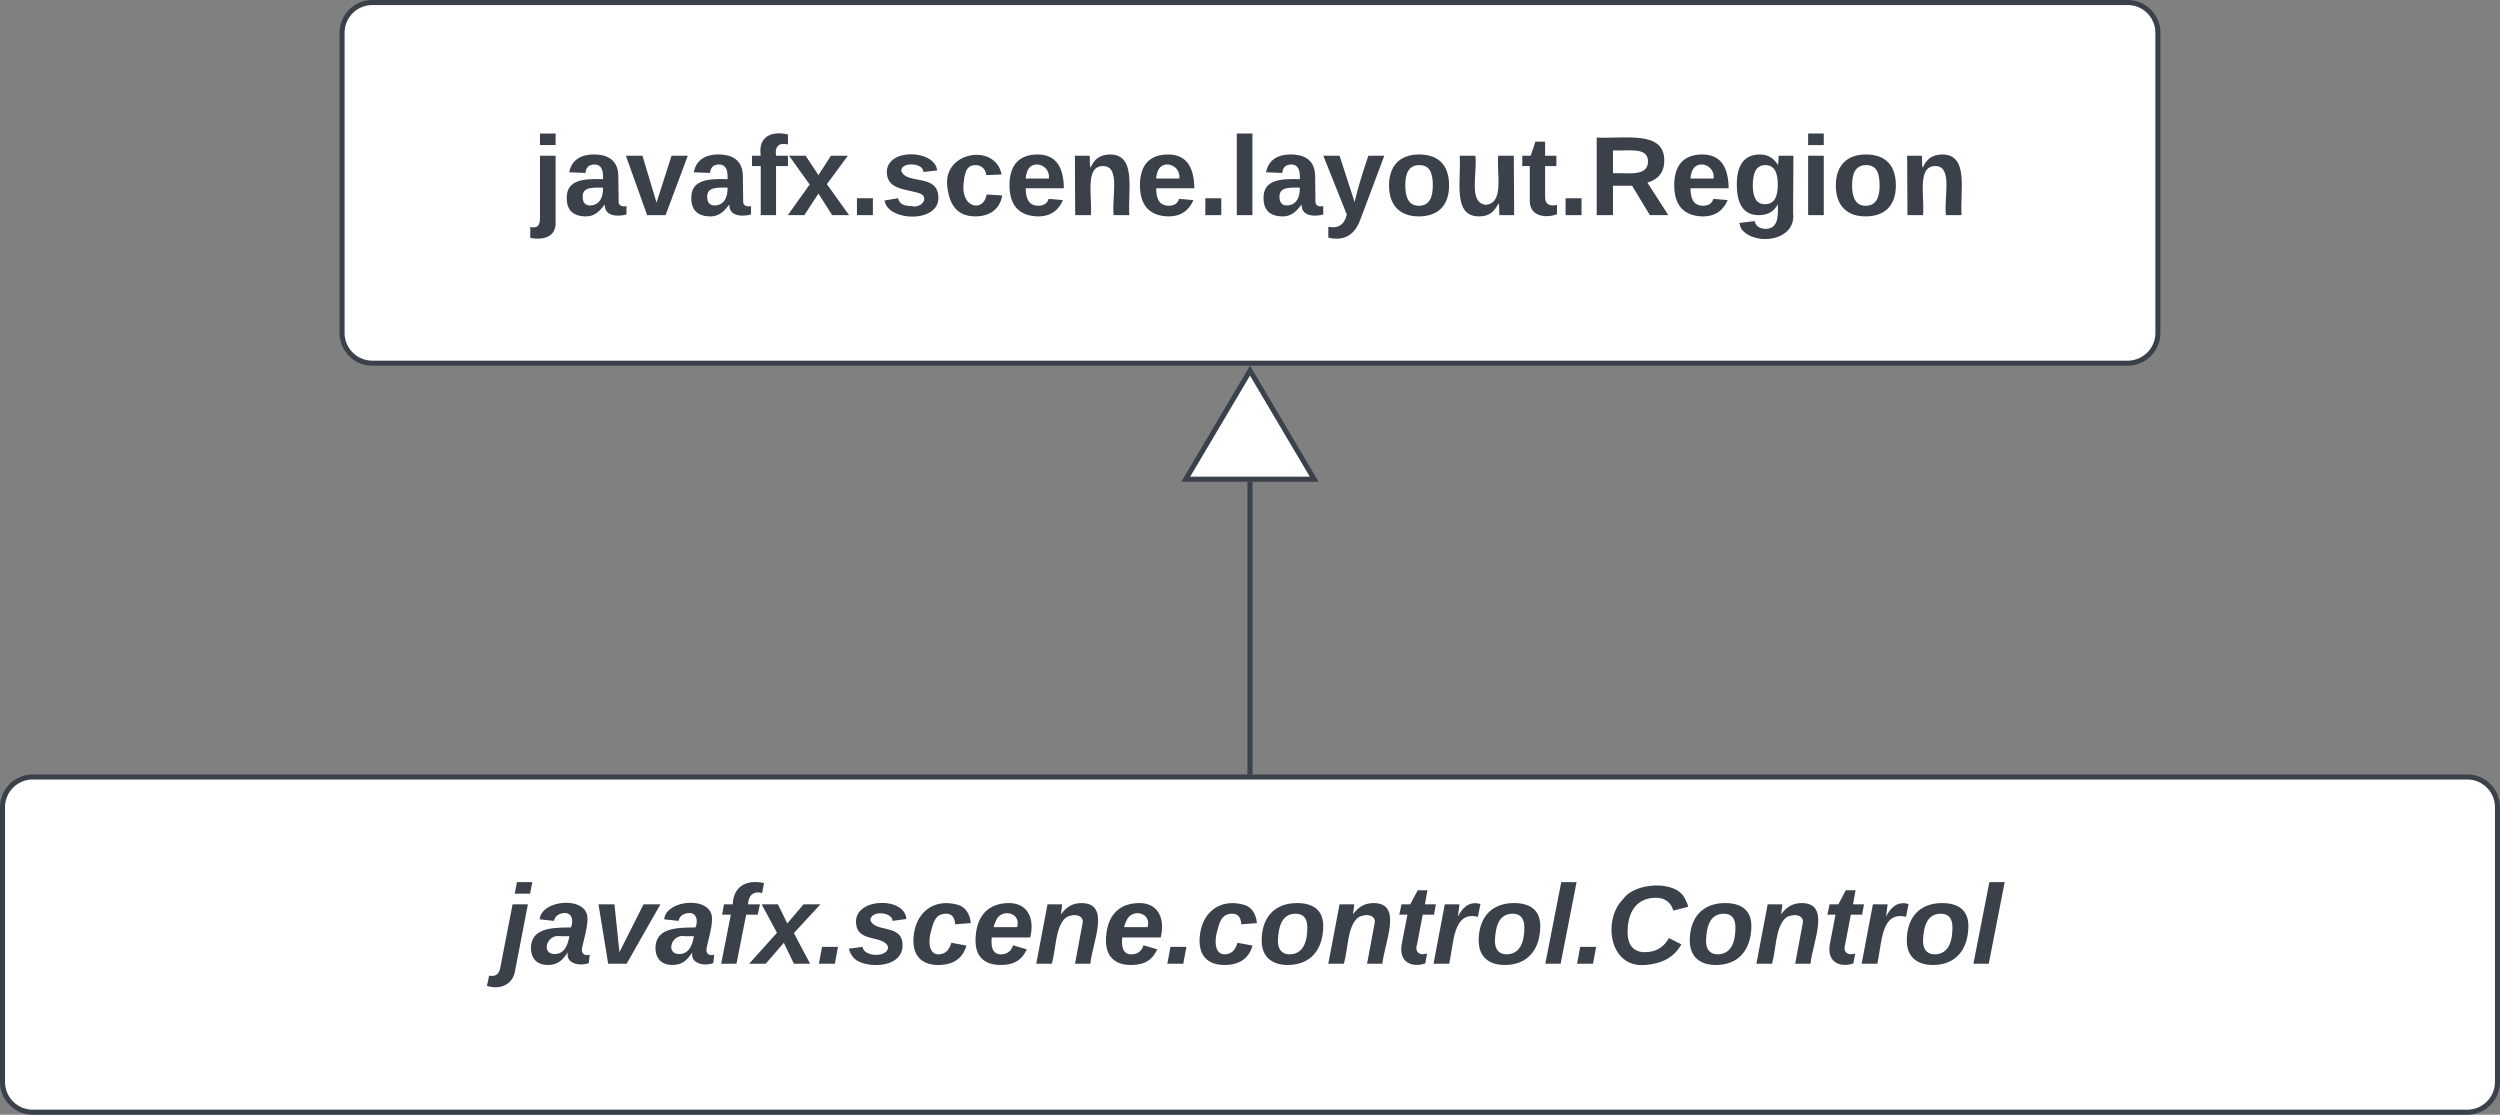 <svg xmlns="http://www.w3.org/2000/svg" xmlns:xlink="http://www.w3.org/1999/xlink" xmlns:lucid="lucid" width="495.64" height="221"><rect width="100%" height="100%" fill="#808080" stroke="none"/><g transform="translate(-152.182 -408)" lucid:page-tab-id="0_0"><path d="M220 414.5a6 6 0 0 1 6-6h348a6 6 0 0 1 6 6V474a6 6 0 0 1-6 6H226a6 6 0 0 1-6-6z" stroke="#3a414a" fill="#fff"/><use xlink:href="#a" transform="matrix(1,0,0,1,225,413.5) translate(32.685 37.153)"/><path d="M400 561.04V503.5" stroke="#3a414a" fill="none"/><path d="M400.5 561.54h-1v-.5h1z" stroke="#3a414a" stroke-width=".05" fill="#3a414a"/><path d="M400 481.48L412.73 503h-25.46zM152.68 568.04a6 6 0 0 1 6-6h482.64a6 6 0 0 1 6 6v54.46a6 6 0 0 1-6 6H158.68a6 6 0 0 1-6-6z" stroke="#3a414a" fill="#fff"/><use xlink:href="#b" transform="matrix(1,0,0,1,157.682,567.039) translate(93.457 32.028)"/><defs><path fill="#3a414a" d="M25-224v-37h50v37H25zM75 22c2 45-34 59-81 51V38c22 5 31-5 31-27v-201h50V22" id="c"/><path fill="#3a414a" d="M133-34C117-15 103 5 69 4 32 3 11-16 11-54c-1-60 55-63 116-61 1-26-3-47-28-47-18 1-26 9-28 27l-52-2c7-38 36-58 82-57s74 22 75 68l1 82c-1 14 12 18 25 15v27c-30 8-71 5-69-32zm-48 3c29 0 43-24 42-57-32 0-66-3-65 30 0 17 8 27 23 27" id="d"/><path fill="#3a414a" d="M128 0H69L1-190h53L99-40l48-150h52" id="e"/><path fill="#3a414a" d="M121-226c-27-7-43 5-38 36h38v33H83V0H34v-157H6v-33h28c-9-59 32-81 87-68v32" id="f"/><path fill="#3a414a" d="M144 0l-44-69L55 0H2l70-98-66-92h53l41 62 40-62h54l-67 91 71 99h-54" id="g"/><path fill="#3a414a" d="M24 0v-54h51V0H24" id="h"/><path fill="#3a414a" d="M137-138c1-29-70-34-71-4 15 46 118 7 119 86 1 83-164 76-172 9l43-7c4 19 20 25 44 25 33 8 57-30 24-41C81-84 22-81 20-136c-2-80 154-74 161-7" id="i"/><path fill="#3a414a" d="M190-63c-7 42-38 67-86 67-59 0-84-38-90-98-12-110 154-137 174-36l-49 2c-2-19-15-32-35-32-30 0-35 28-38 64-6 74 65 87 74 30" id="j"/><path fill="#3a414a" d="M185-48c-13 30-37 53-82 52C43 2 14-33 14-96s30-98 90-98c62 0 83 45 84 108H66c0 31 8 55 39 56 18 0 30-7 34-22zm-45-69c5-46-57-63-70-21-2 6-4 13-4 21h74" id="k"/><path fill="#3a414a" d="M135-194c87-1 58 113 63 194h-50c-7-57 23-157-34-157-59 0-34 97-39 157H25l-1-190h47c2 12-1 28 3 38 12-26 28-41 61-42" id="l"/><path fill="#3a414a" d="M25 0v-261h50V0H25" id="m"/><path fill="#3a414a" d="M123 10C108 53 80 86 19 72V37c35 8 53-11 59-39L3-190h52l48 148c12-52 28-100 44-148h51" id="n"/><path fill="#3a414a" d="M110-194c64 0 96 36 96 99 0 64-35 99-97 99-61 0-95-36-95-99 0-62 34-99 96-99zm-1 164c35 0 45-28 45-65 0-40-10-65-43-65-34 0-45 26-45 65 0 36 10 65 43 65" id="o"/><path fill="#3a414a" d="M85 4C-2 5 27-109 22-190h50c7 57-23 150 33 157 60-5 35-97 40-157h50l1 190h-47c-2-12 1-28-3-38-12 25-28 42-61 42" id="p"/><path fill="#3a414a" d="M115-3C79 11 28 4 28-45v-112H4v-33h27l15-45h31v45h36v33H77v99c-1 23 16 31 38 25v30" id="q"/><path fill="#3a414a" d="M240-174c0 40-23 61-54 70L253 0h-59l-57-94H76V0H24v-248c93 4 217-23 216 74zM76-134c48-2 112 12 112-38 0-48-66-32-112-35v73" id="r"/><path fill="#3a414a" d="M195-6C206 82 75 100 31 46c-4-6-6-13-8-21l49-6c3 16 16 24 34 25 40 0 42-37 40-79-11 22-30 35-61 35-53 0-70-43-70-97 0-56 18-96 73-97 30 0 46 14 59 34l2-30h47zm-90-29c32 0 41-27 41-63 0-35-9-62-40-62-32 0-39 29-40 63 0 36 9 62 39 62" id="s"/><path fill="#3a414a" d="M25-224v-37h50v37H25zM25 0v-190h50V0H25" id="t"/><g id="a"><use transform="matrix(0.062,0,0,0.062,0,0)" xlink:href="#c"/><use transform="matrix(0.062,0,0,0.062,6.173,0)" xlink:href="#d"/><use transform="matrix(0.062,0,0,0.062,18.519,0)" xlink:href="#e"/><use transform="matrix(0.062,0,0,0.062,30.864,0)" xlink:href="#d"/><use transform="matrix(0.062,0,0,0.062,43.21,0)" xlink:href="#f"/><use transform="matrix(0.062,0,0,0.062,50.556,0)" xlink:href="#g"/><use transform="matrix(0.062,0,0,0.062,62.901,0)" xlink:href="#h"/><use transform="matrix(0.062,0,0,0.062,69.074,0)" xlink:href="#i"/><use transform="matrix(0.062,0,0,0.062,81.42,0)" xlink:href="#j"/><use transform="matrix(0.062,0,0,0.062,93.765,0)" xlink:href="#k"/><use transform="matrix(0.062,0,0,0.062,106.111,0)" xlink:href="#l"/><use transform="matrix(0.062,0,0,0.062,119.63,0)" xlink:href="#k"/><use transform="matrix(0.062,0,0,0.062,131.975,0)" xlink:href="#h"/><use transform="matrix(0.062,0,0,0.062,138.148,0)" xlink:href="#m"/><use transform="matrix(0.062,0,0,0.062,144.321,0)" xlink:href="#d"/><use transform="matrix(0.062,0,0,0.062,156.667,0)" xlink:href="#n"/><use transform="matrix(0.062,0,0,0.062,169.012,0)" xlink:href="#o"/><use transform="matrix(0.062,0,0,0.062,182.531,0)" xlink:href="#p"/><use transform="matrix(0.062,0,0,0.062,196.049,0)" xlink:href="#q"/><use transform="matrix(0.062,0,0,0.062,203.395,0)" xlink:href="#h"/><use transform="matrix(0.062,0,0,0.062,209.568,0)" xlink:href="#r"/><use transform="matrix(0.062,0,0,0.062,225.556,0)" xlink:href="#k"/><use transform="matrix(0.062,0,0,0.062,237.901,0)" xlink:href="#s"/><use transform="matrix(0.062,0,0,0.062,251.42,0)" xlink:href="#t"/><use transform="matrix(0.062,0,0,0.062,257.593,0)" xlink:href="#o"/><use transform="matrix(0.062,0,0,0.062,271.111,0)" xlink:href="#l"/></g><path fill="#3a414a" d="M50-224l7-37h49l-7 37H50zm1 246C45 64 7 85-39 71l7-33c23 5 33-8 36-27l39-201h49" id="u"/><path fill="#3a414a" d="M166-52c-4 17 5 29 24 23l-3 27c-30 11-74 1-67-34C105-15 91 4 56 4 23 4 3-15 2-49c0-64 63-67 128-67 10-22 3-53-29-45-13 3-22 10-25 24l-46-5c5-64 156-77 153 0-1 33-11 60-17 90zM97-88c-44-9-64 57-19 57 31 0 42-28 47-57H97" id="v"/><path fill="#3a414a" d="M109 0H50L19-190h51L86-37l77-153h54" id="w"/><path fill="#3a414a" d="M93-157L62 0H13l31-157H16l6-33h28c2-54 40-81 100-68l-6 32c-29-8-44 9-45 36h38l-7 33H93" id="x"/><path fill="#3a414a" d="M127 0L95-67 37 0h-53l89-99-49-91h52l30 61 52-61h54l-85 92 52 98h-52" id="y"/><path fill="#3a414a" d="M8 0l10-54h51L59 0H8" id="z"/><path fill="#3a414a" d="M144-137c-1-29-70-35-71-2 16 41 103 10 103 80C176 9 79 16 32-9 18-17 9-31 4-48l44-6c3 32 80 36 82 1-15-42-103-11-103-82 0-77 157-79 161-8" id="A"/><path fill="#3a414a" d="M67-101c-8 29-7 73 27 71 23-2 32-16 39-37l48 9C170-19 141 4 91 4 36 4 7-28 12-86c6-75 61-124 140-103 26 7 40 29 43 59l-50 4c-1-20-9-34-29-34-35 0-41 29-49 59" id="B"/><path fill="#3a414a" d="M114-194c63-2 87 48 72 110H63c-3 28 1 55 31 54 21-1 32-13 37-29l44 13C160-14 137 4 91 4 41 4 11-22 11-73c0-71 33-119 103-121zm30 77c14-47-50-61-67-22-3 6-6 13-8 22h75" id="C"/><path fill="#3a414a" d="M151-194c95 0 34 128 28 194h-49l25-134c0-29-45-25-59-9C67-111 69-48 56 0H6l36-190h47l-4 32c15-20 33-36 66-36" id="D"/><path fill="#3a414a" d="M124-194c51 0 84 22 84 74C207-44 167 4 94 4 43 4 11-23 11-74c0-74 41-120 113-120zM99-30c46 0 58-42 58-86 0-27-11-44-37-44-44 0-55 40-57 84-1 27 10 45 36 46" id="E"/><path fill="#3a414a" d="M72-63c-8 23 5 39 32 30L98-1C54 14 12-6 23-64l18-93H15l7-33h28l24-45h31l-8 45h35l-6 33H90" id="F"/><path fill="#3a414a" d="M84-151c13-25 34-51 72-40l-8 41C67-170 71-64 56 0H6l36-190h47" id="G"/><path fill="#3a414a" d="M6 0l51-261h49L55 0H6" id="H"/><path fill="#3a414a" d="M161-211c-63 0-91 46-91 110 0 39 17 65 58 64 38-1 60-20 74-45l40 20C220-23 184 0 125 4 9 13-10-144 57-208c33-50 166-62 196-1 4 8 9 18 11 27l-48 12c-6-24-25-41-55-41" id="I"/><g id="b"><use transform="matrix(0.062,0,0,0.062,0,0)" xlink:href="#u"/><use transform="matrix(0.062,0,0,0.062,6.173,0)" xlink:href="#v"/><use transform="matrix(0.062,0,0,0.062,18.519,0)" xlink:href="#w"/><use transform="matrix(0.062,0,0,0.062,30.864,0)" xlink:href="#v"/><use transform="matrix(0.062,0,0,0.062,43.21,0)" xlink:href="#x"/><use transform="matrix(0.062,0,0,0.062,50.556,0)" xlink:href="#y"/><use transform="matrix(0.062,0,0,0.062,62.901,0)" xlink:href="#z"/><use transform="matrix(0.062,0,0,0.062,69.074,0)" xlink:href="#A"/><use transform="matrix(0.062,0,0,0.062,81.42,0)" xlink:href="#B"/><use transform="matrix(0.062,0,0,0.062,93.765,0)" xlink:href="#C"/><use transform="matrix(0.062,0,0,0.062,106.111,0)" xlink:href="#D"/><use transform="matrix(0.062,0,0,0.062,119.63,0)" xlink:href="#C"/><use transform="matrix(0.062,0,0,0.062,131.975,0)" xlink:href="#z"/><use transform="matrix(0.062,0,0,0.062,138.148,0)" xlink:href="#B"/><use transform="matrix(0.062,0,0,0.062,150.494,0)" xlink:href="#E"/><use transform="matrix(0.062,0,0,0.062,164.012,0)" xlink:href="#D"/><use transform="matrix(0.062,0,0,0.062,177.531,0)" xlink:href="#F"/><use transform="matrix(0.062,0,0,0.062,184.877,0)" xlink:href="#G"/><use transform="matrix(0.062,0,0,0.062,193.519,0)" xlink:href="#E"/><use transform="matrix(0.062,0,0,0.062,207.037,0)" xlink:href="#H"/><use transform="matrix(0.062,0,0,0.062,213.21,0)" xlink:href="#z"/><use transform="matrix(0.062,0,0,0.062,219.383,0)" xlink:href="#I"/><use transform="matrix(0.062,0,0,0.062,235.37,0)" xlink:href="#E"/><use transform="matrix(0.062,0,0,0.062,248.889,0)" xlink:href="#D"/><use transform="matrix(0.062,0,0,0.062,262.407,0)" xlink:href="#F"/><use transform="matrix(0.062,0,0,0.062,269.753,0)" xlink:href="#G"/><use transform="matrix(0.062,0,0,0.062,278.395,0)" xlink:href="#E"/><use transform="matrix(0.062,0,0,0.062,291.914,0)" xlink:href="#H"/></g></defs></g></svg>